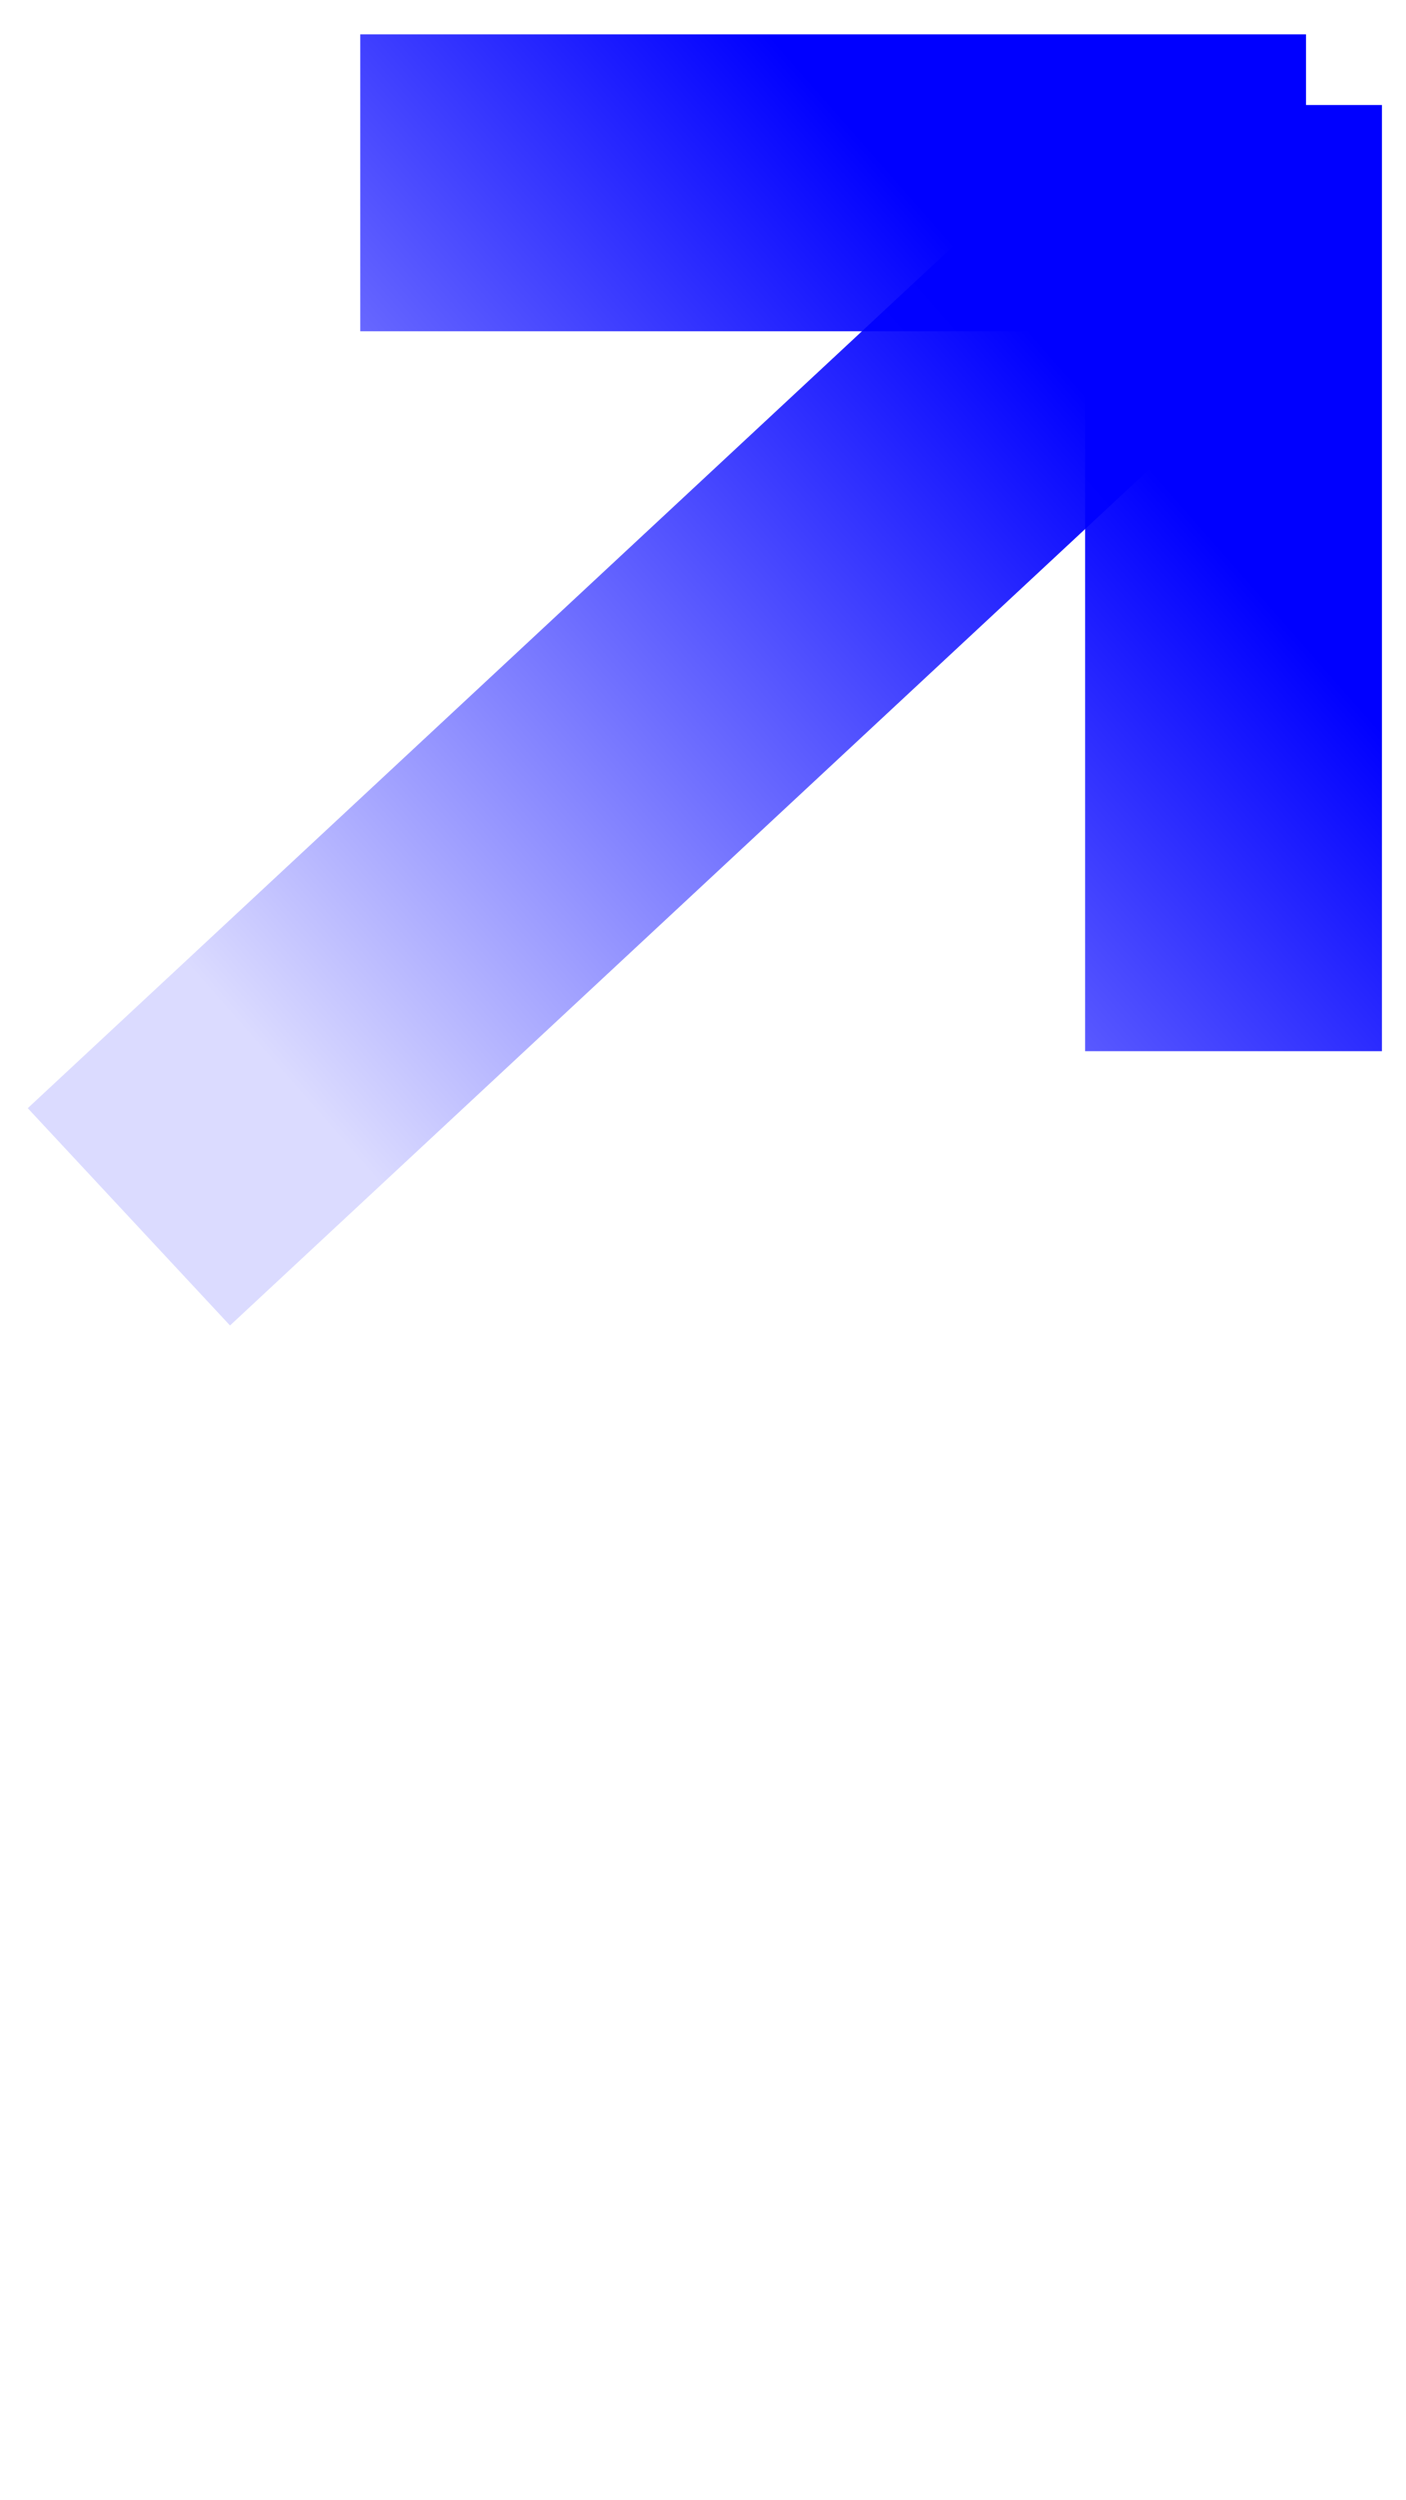 <?xml version="1.0" encoding="UTF-8" standalone="no"?>
<!-- Created with Inkscape (http://www.inkscape.org/) -->
<svg
   xmlns:dc="http://purl.org/dc/elements/1.1/"
   xmlns:cc="http://web.resource.org/cc/"
   xmlns:rdf="http://www.w3.org/1999/02/22-rdf-syntax-ns#"
   xmlns:svg="http://www.w3.org/2000/svg"
   xmlns="http://www.w3.org/2000/svg"
   xmlns:xlink="http://www.w3.org/1999/xlink"
   xmlns:sodipodi="http://sodipodi.sourceforge.net/DTD/sodipodi-0.dtd"
   xmlns:inkscape="http://www.inkscape.org/namespaces/inkscape"
   width="9"
   height="16"
   id="svg2"
   sodipodi:version="0.32"
   inkscape:version="0.45.1"
   version="1.0"
   sodipodi:docbase="C:\frank\src\wikkly_fmt"
   sodipodi:docname="img_link_www.svg"
   inkscape:output_extension="org.inkscape.output.svg.inkscape"
   inkscape:export-filename="C:\frank\src\wikkly_fmt\img_link_www.png"
   inkscape:export-xdpi="90"
   inkscape:export-ydpi="90">
  <defs
     id="defs4">
    <linearGradient
       id="linearGradient9028">
      <stop
         style="stop-color:#0000ff;stop-opacity:0.141;"
         offset="0"
         id="stop9030" />
      <stop
         id="stop9036"
         offset="0.5"
         style="stop-color:#0000ff;stop-opacity:0.576;" />
      <stop
         style="stop-color:#0000ff;stop-opacity:1;"
         offset="1"
         id="stop9032" />
    </linearGradient>
    <linearGradient
       inkscape:collect="always"
       id="linearGradient9003">
      <stop
         style="stop-color:#000000;stop-opacity:1;"
         offset="0"
         id="stop9005" />
      <stop
         style="stop-color:#000000;stop-opacity:0;"
         offset="1"
         id="stop9007" />
    </linearGradient>
    <linearGradient
       inkscape:collect="always"
       xlink:href="#linearGradient9003"
       id="linearGradient9013"
       x1="6.563"
       y1="4.62"
       x2="15.534"
       y2="4.62"
       gradientUnits="userSpaceOnUse" />
    <linearGradient
       inkscape:collect="always"
       xlink:href="#linearGradient9028"
       id="linearGradient9034"
       x1="8.376"
       y1="6.862"
       x2="13.436"
       y2="2.417"
       gradientUnits="userSpaceOnUse" />
    <linearGradient
       inkscape:collect="always"
       xlink:href="#linearGradient9028"
       id="linearGradient2178"
       gradientUnits="userSpaceOnUse"
       x1="8.376"
       y1="6.862"
       x2="13.436"
       y2="2.417" />
    <linearGradient
       inkscape:collect="always"
       xlink:href="#linearGradient9028"
       id="linearGradient2180"
       gradientUnits="userSpaceOnUse"
       x1="8.376"
       y1="6.862"
       x2="13.436"
       y2="2.417" />
    <linearGradient
       inkscape:collect="always"
       xlink:href="#linearGradient9028"
       id="linearGradient2182"
       gradientUnits="userSpaceOnUse"
       x1="8.376"
       y1="6.862"
       x2="13.436"
       y2="2.417" />
  </defs>
  <sodipodi:namedview
     id="base"
     pagecolor="#ffffff"
     bordercolor="#666666"
     borderopacity="1.0"
     gridtolerance="10000"
     guidetolerance="10"
     objecttolerance="10"
     inkscape:pageopacity="0.0"
     inkscape:pageshadow="2"
     inkscape:zoom="16"
     inkscape:cx="8"
     inkscape:cy="8"
     inkscape:document-units="px"
     inkscape:current-layer="layer1"
     width="9px"
     height="16px"
     inkscape:window-width="754"
     inkscape:window-height="585"
     inkscape:window-x="88"
     inkscape:window-y="88" />
  <g
     inkscape:label="Layer 1"
     inkscape:groupmode="layer"
     id="layer1">
    <g
       id="g9023"
       style="stroke:url(#linearGradient9034)"
       transform="translate(-6.688,-0.125)">
      <path
         id="path7056"
         d="M 14.584,0.797 L 14.584,6.852"
         style="fill:none;fill-rule:evenodd;stroke:url(#linearGradient2178);stroke-width:1.9;stroke-linecap:butt;stroke-linejoin:miter;stroke-miterlimit:4;stroke-dasharray:none;stroke-opacity:1" />
      <path
         id="path7058"
         d="M 15.048,1.295 L 8.994,1.295"
         style="fill:none;fill-rule:evenodd;stroke:url(#linearGradient2180);stroke-width:1.9;stroke-linecap:butt;stroke-linejoin:miter;stroke-miterlimit:4;stroke-dasharray:none;stroke-opacity:1" />
      <path
         id="path7062"
         d="M 14.584,1.328 L 7.513,7.912"
         style="fill:url(#linearGradient9013);fill-opacity:1;fill-rule:evenodd;stroke:url(#linearGradient2182);stroke-width:1.9;stroke-linecap:butt;stroke-linejoin:miter;stroke-miterlimit:4;stroke-dasharray:none;stroke-opacity:1" />
    </g>
  </g>
</svg>
